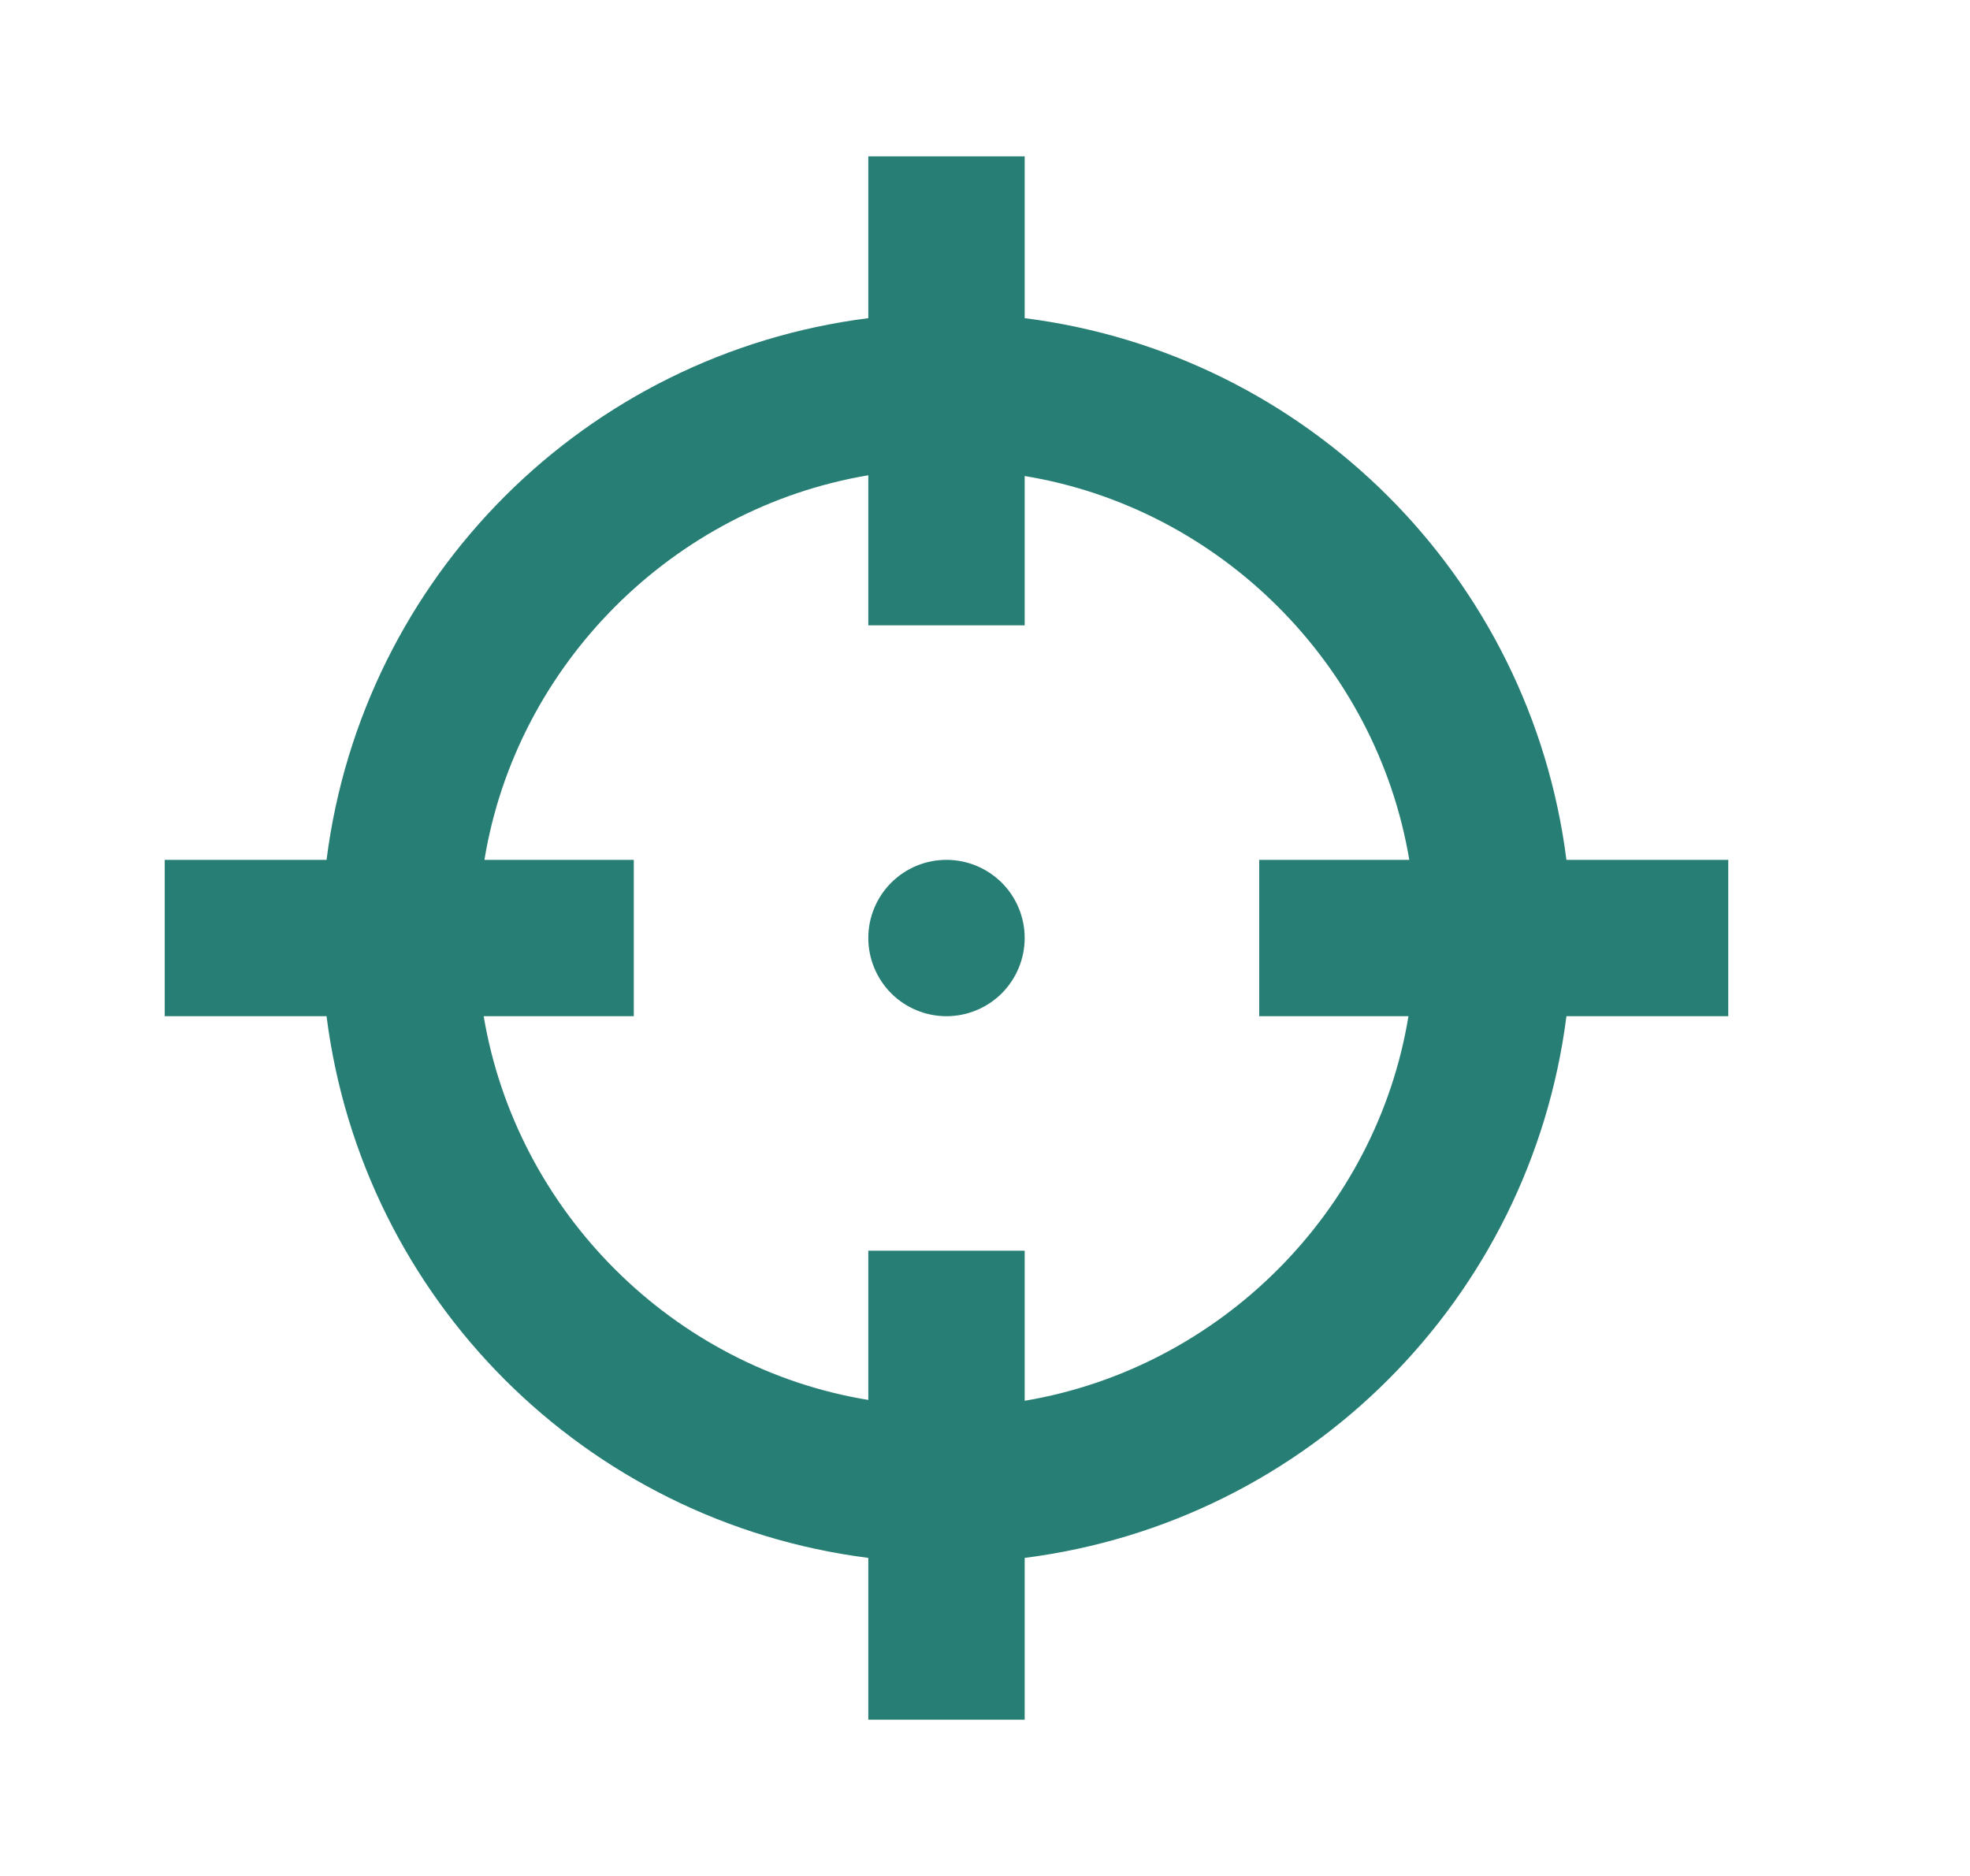 <svg xmlns="http://www.w3.org/2000/svg" width="21" height="20" fill="none" viewBox="0 0 21 20"><path fill="#277E74" d="M9.256 1.667V3.392C6.239 3.775 3.864 6.15 3.481 9.167H1.756V10.834H3.481C3.864 13.85 6.239 16.225 9.256 16.609V18.334H10.923V16.609C13.939 16.225 16.314 13.85 16.698 10.834H18.423V9.167H16.698C16.314 6.15 13.939 3.775 10.923 3.392V1.667H9.256ZM9.256 5.067V6.667H10.923V5.075C13.006 5.417 14.673 7.084 15.023 9.167H13.423V10.834H15.014C14.673 12.917 13.006 14.584 10.923 14.934V13.334H9.256V14.925C7.173 14.584 5.506 12.917 5.156 10.834H6.756V9.167H5.164C5.506 7.084 7.173 5.417 9.256 5.067ZM10.089 9.167C9.868 9.167 9.656 9.255 9.5 9.411C9.344 9.567 9.256 9.779 9.256 10C9.256 10.221 9.344 10.433 9.5 10.59C9.656 10.746 9.868 10.834 10.089 10.834C10.31 10.834 10.522 10.746 10.679 10.59C10.835 10.433 10.923 10.221 10.923 10C10.923 9.779 10.835 9.567 10.679 9.411C10.522 9.255 10.31 9.167 10.089 9.167Z"/></svg>